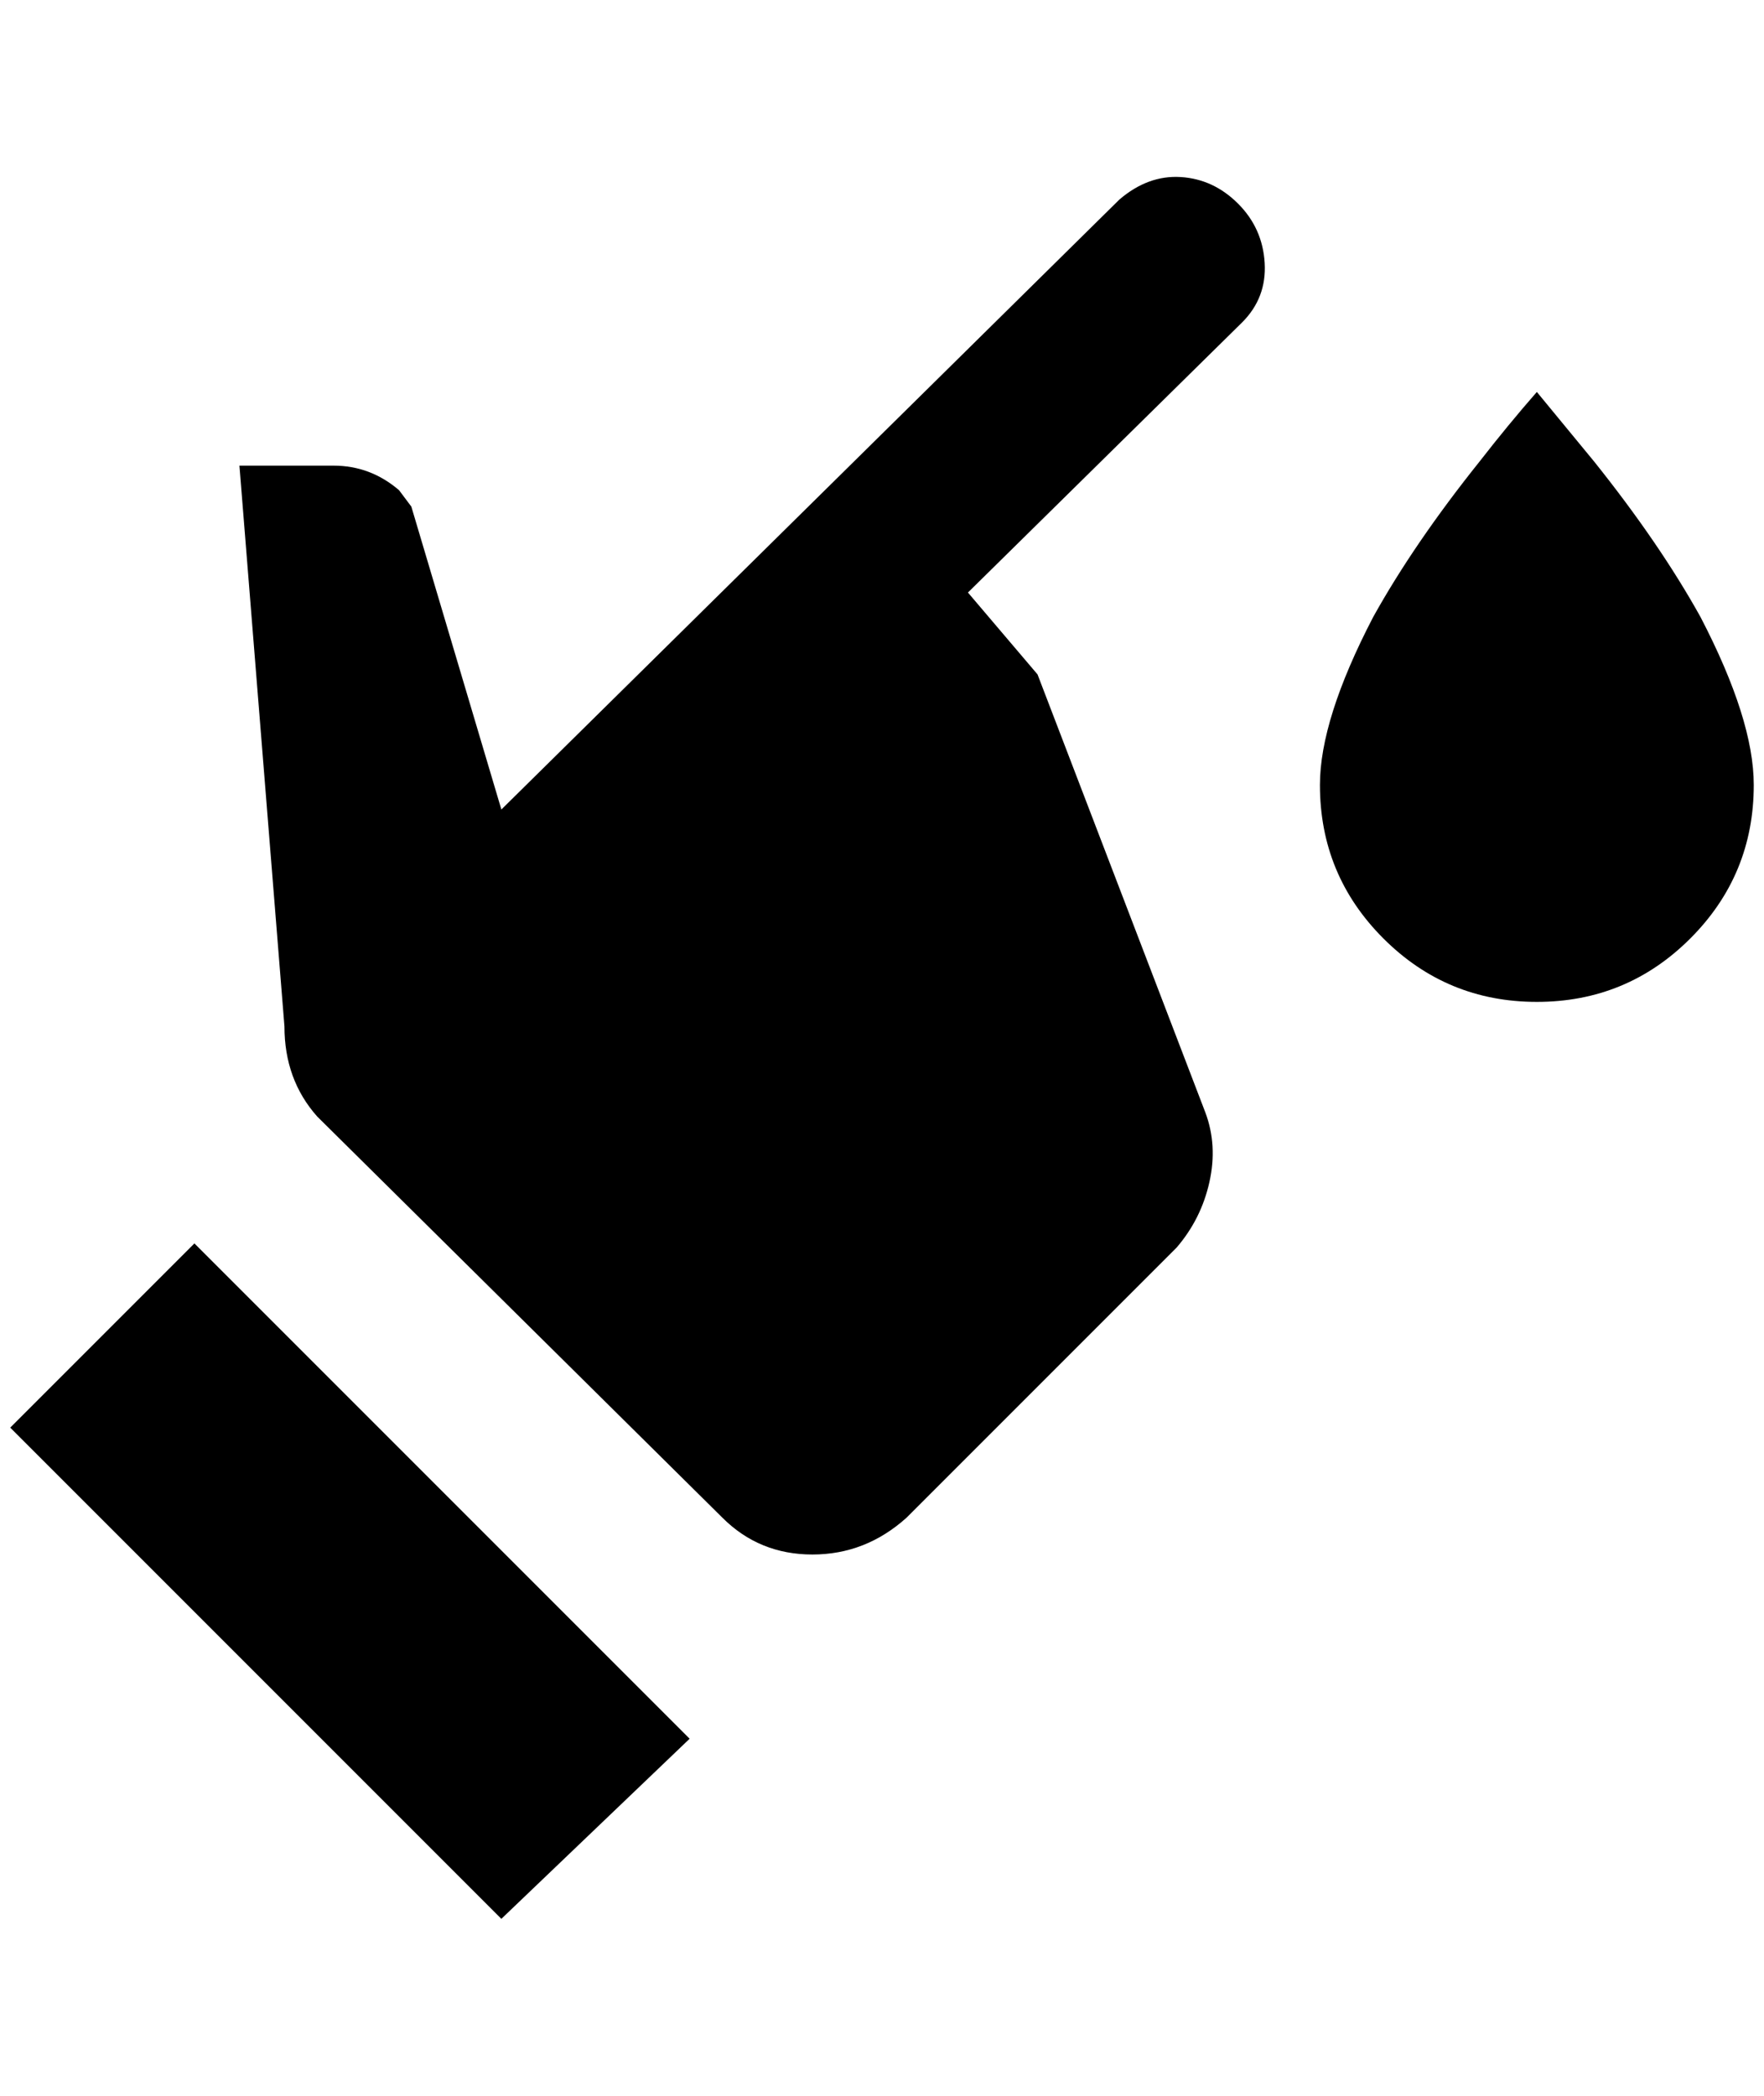 <?xml version="1.0" standalone="no"?>
<!DOCTYPE svg PUBLIC "-//W3C//DTD SVG 1.1//EN" "http://www.w3.org/Graphics/SVG/1.1/DTD/svg11.dtd" >
<svg xmlns="http://www.w3.org/2000/svg" xmlns:xlink="http://www.w3.org/1999/xlink" version="1.1" viewBox="-10 0 1724 2048">
   <path fill="currentColor"
d="M1084 195q28 -24 60 -22t56 26t26 58t-22 58l-268 264l68 80l164 428q12 32 4 68t-32 64l-264 264q-40 36 -92 36t-88 -36l-396 -392q-32 -36 -32 -88l-44 -548h92q36 0 64 24l12 16l88 296zM480 1875l-480 -480l180 -180l484 484zM1492 383q-28 32 -56 68
q-64 80 -104 152q-52 100 -52 164q0 88 62 150t150 62t150 -62t62 -150q0 -64 -52 -164q-40 -72 -104 -152z" />
</svg>
